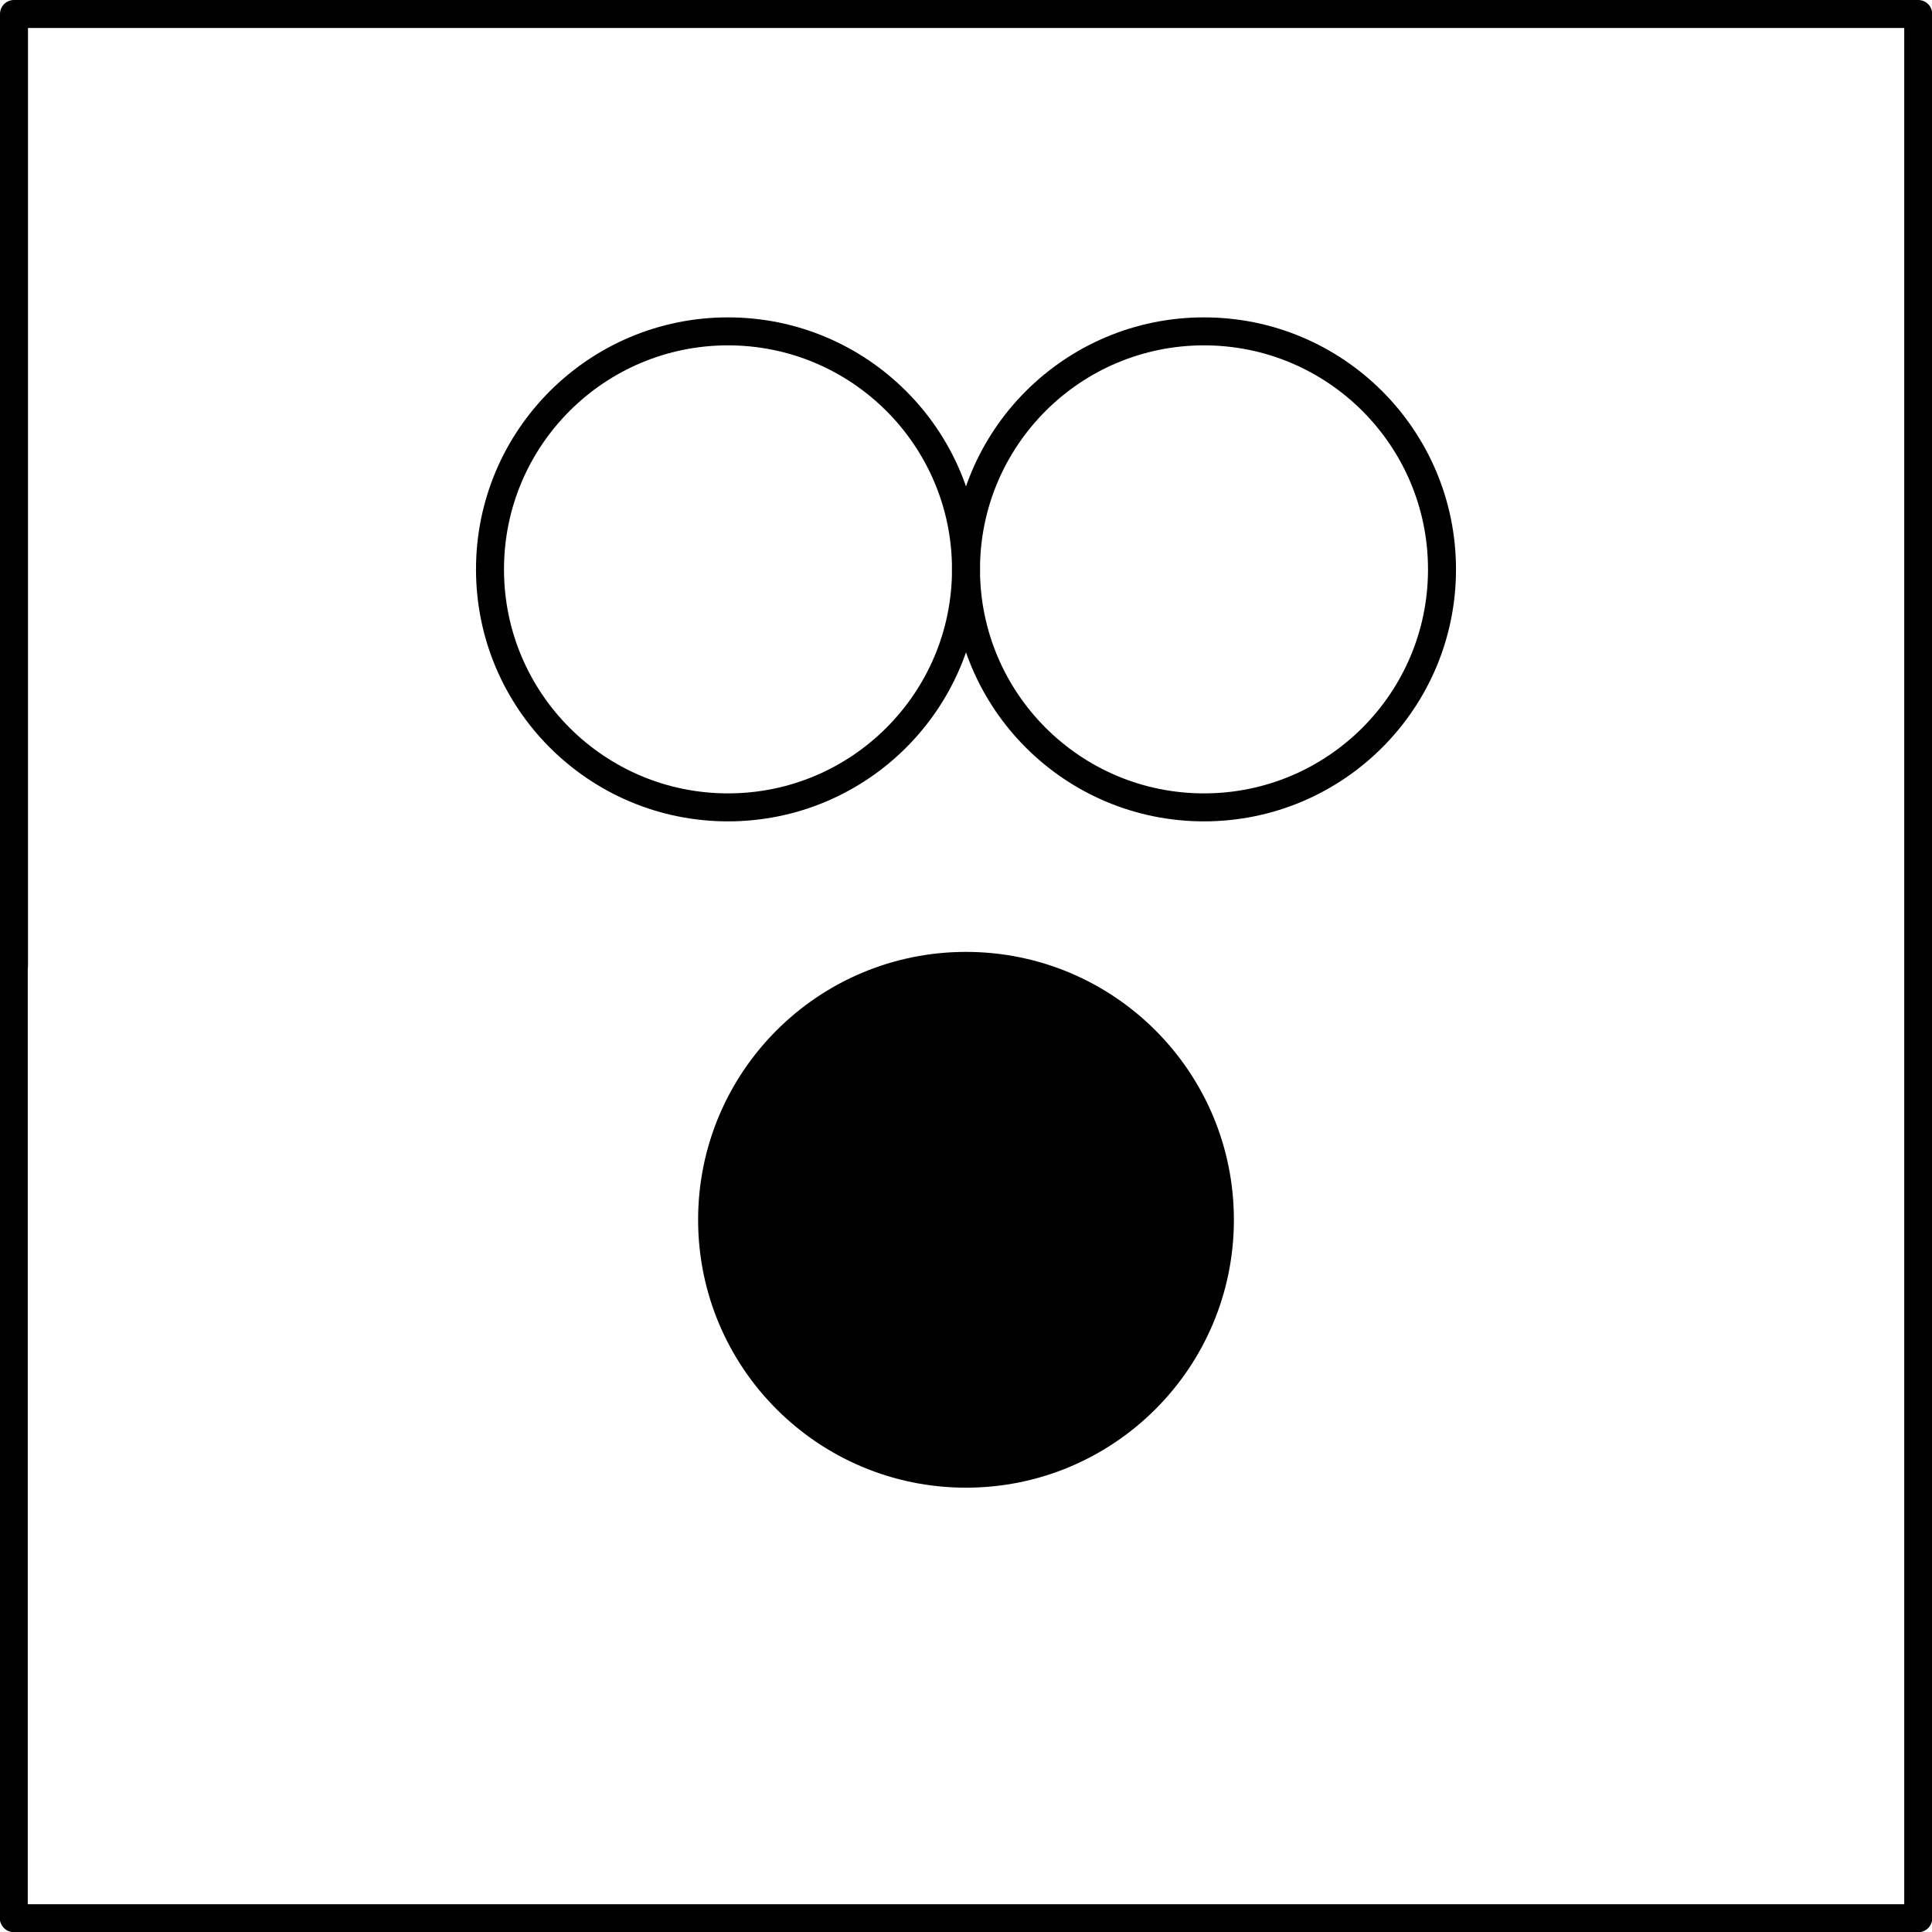 <?xml version="1.0" encoding="UTF-8" standalone="no"?>
<!DOCTYPE svg PUBLIC "-//W3C//DTD SVG 1.1//EN" "http://www.w3.org/Graphics/SVG/1.1/DTD/svg11.dtd">
<svg xmlns="http://www.w3.org/2000/svg" xmlns:xlink="http://www.w3.org/1999/xlink" xmlns:ev="http://www.w3.org/2001/xml-events"
		width="0.24in" height="0.24in" viewBox="0 0 17.258 17.258" xml:space="preserve"
		color-interpolation-filters="sRGB" class="st4">
	<title>Droogkast</title>

	<style type="text/css">
	<![CDATA[
		.st1 {stroke:#000000;stroke-linecap:round;stroke-linejoin:round;stroke-width:0.25}
		.st2 {fill:none;stroke:#000000;stroke-linecap:round;stroke-linejoin:round;stroke-width:0.25}
		.st3 {fill:#000000;stroke:#000000;stroke-linecap:round;stroke-linejoin:round;stroke-width:0.25}
		.st4 {fill:none;fill-rule:evenodd;font-size:12px;overflow:visible;stroke-linecap:square;stroke-miterlimit:3}
	]]>
	</style>

	<g>
		<title>Droogkast</title>
		<g id="1" transform="translate(0.125,-0.125)">
			<title>Droogkast</title>
			<g id="2" transform="translate(17.258,8.754) rotate(90)">
				<title>Droogkast</title>
				<path d="M0 17.26 L8.5 17.26" class="st1"/>
			</g>
			<g id="3">
				<title>Droogkast</title>
				<path d="M0 17.26 L17.01 17.26 L17.01 0.25 L0 0.25 L0 8.75" class="st1"/>
			</g>
			<g id="4" transform="translate(4.252,-9.921)">
				<title>Droogkast</title>
				<ellipse cx="2.126" cy="15.132" rx="2.126" ry="2.126" class="st2"/>
			</g>
			<g id="5" transform="translate(8.504,-9.921)">
				<title>Droogkast</title>
				<ellipse cx="2.126" cy="15.132" rx="2.126" ry="2.126" class="st2"/>
			</g>
			<g id="6" transform="translate(6.236,-3.969)">
				<title>Droogkast</title>
				<ellipse cx="2.268" cy="14.99" rx="2.268" ry="2.268" class="st3"/>
			</g>
		</g>
	</g>
</svg>
